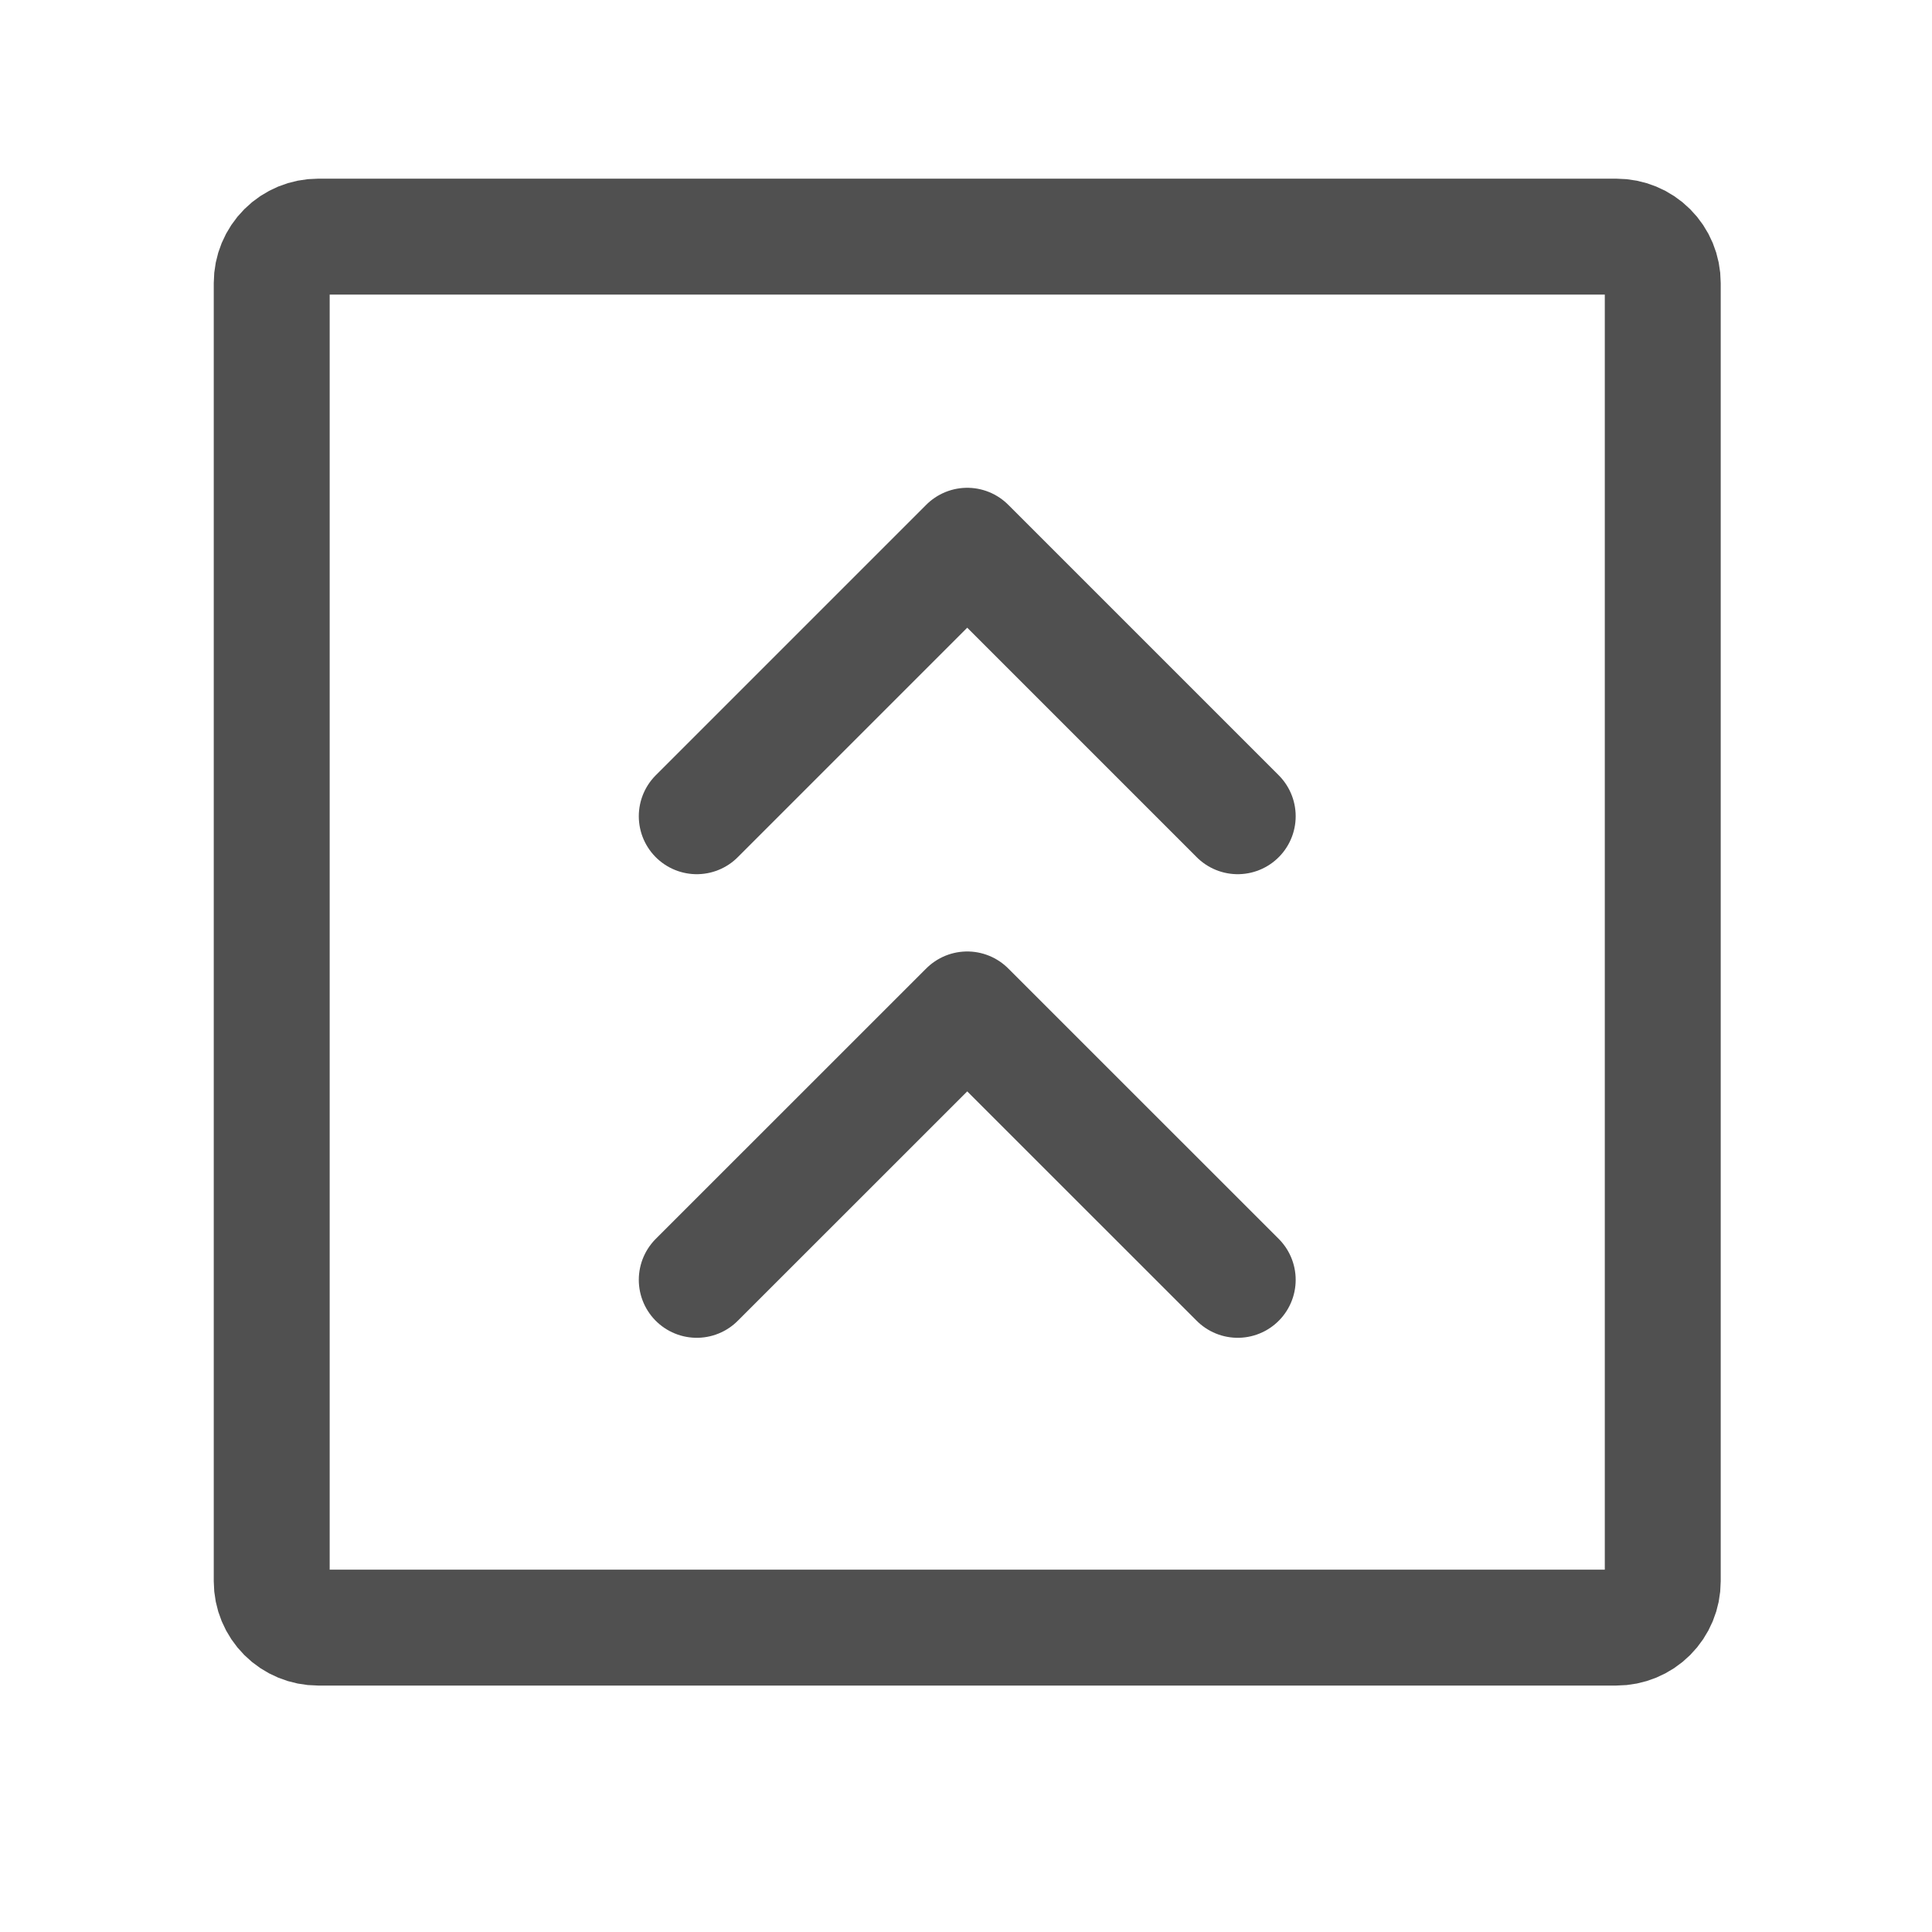<svg width="25" height="25" viewBox="0 0 25 25" fill="none" xmlns="http://www.w3.org/2000/svg">
<path d="M16.016 16.561L12.516 13.062L9.016 16.561M16.016 10.562L12.516 7.062L9.016 10.562" stroke="#505050" stroke-width="1.5" stroke-linecap="round" stroke-linejoin="round"/>
<path d="M3.516 20.462V3.662C3.516 3.502 3.579 3.35 3.692 3.237C3.804 3.125 3.957 3.062 4.116 3.062H20.916C21.075 3.062 21.228 3.125 21.34 3.237C21.453 3.35 21.516 3.502 21.516 3.662V20.462C21.516 20.621 21.453 20.773 21.34 20.886C21.228 20.998 21.075 21.061 20.916 21.061H4.116C3.957 21.061 3.804 20.998 3.692 20.886C3.579 20.773 3.516 20.621 3.516 20.462Z" stroke="#505050" stroke-width="1.5"/>
</svg>
